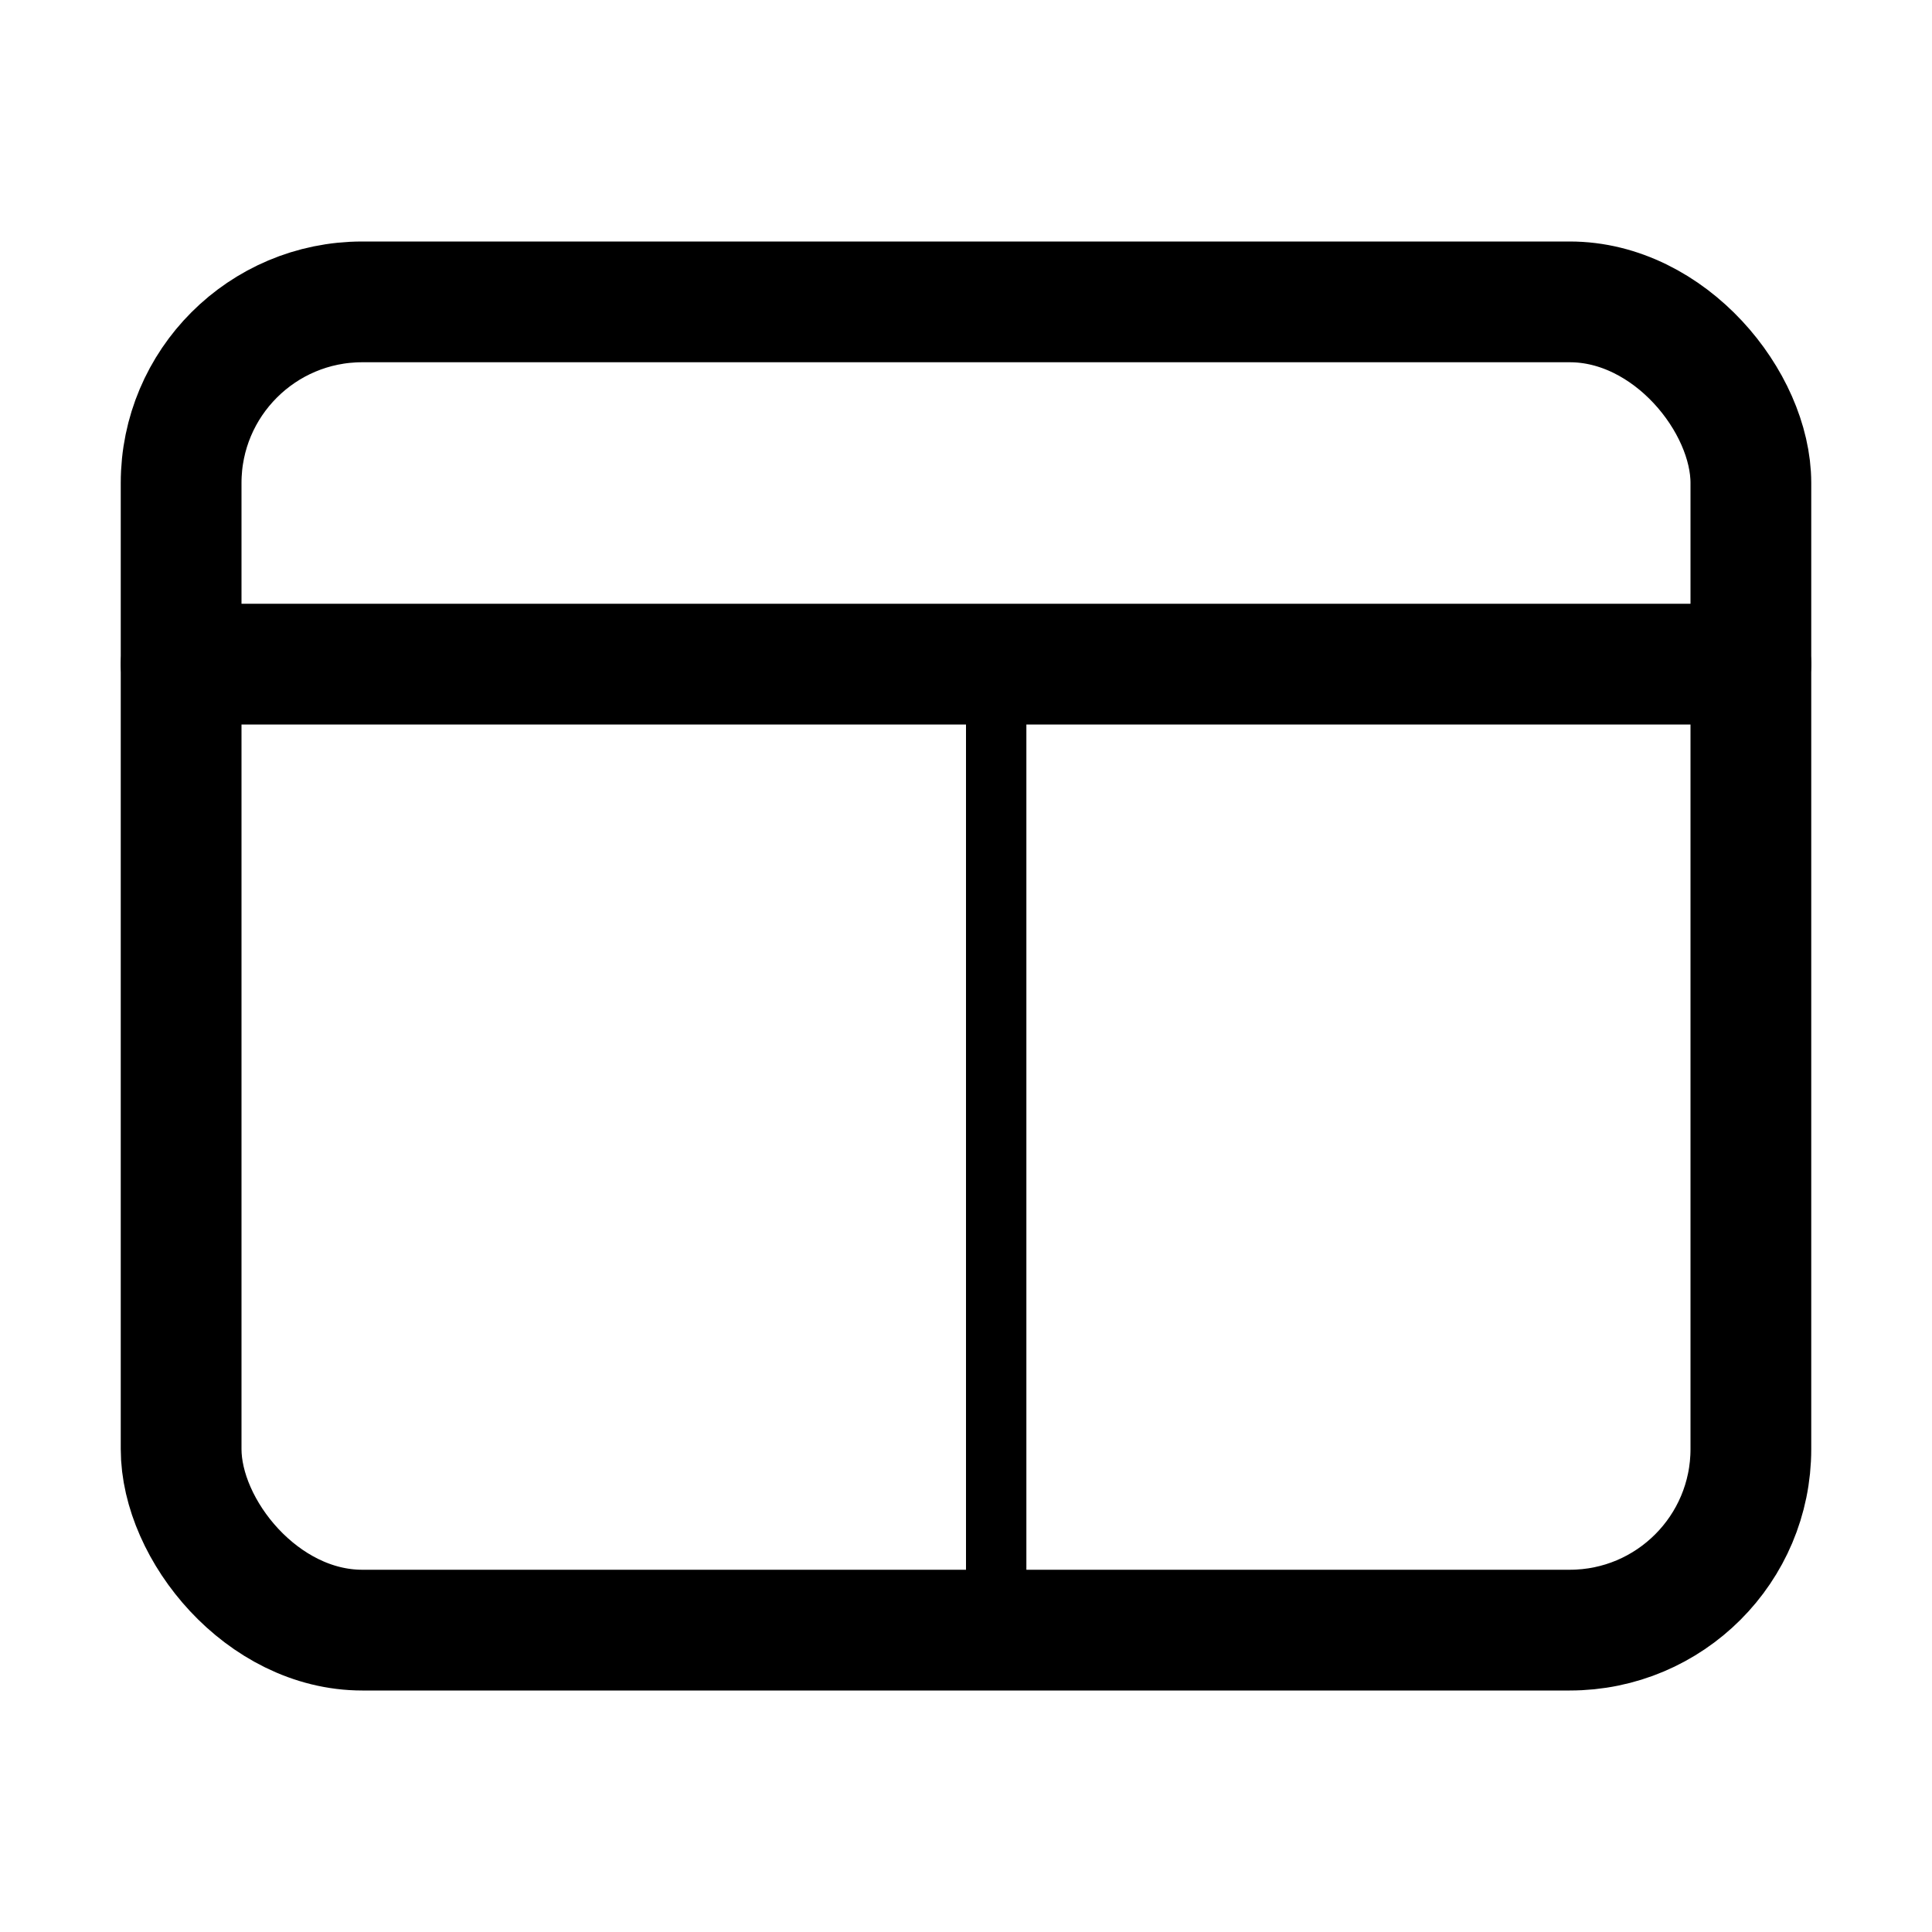 <?xml version="1.0" encoding="utf-8"?>
<!DOCTYPE svg PUBLIC "-//W3C//DTD SVG 1.1//EN"
                     "http://www.w3.org/Graphics/SVG/1.1/DTD/svg11.dtd">

<svg version="1.1" xmlns="http://www.w3.org/2000/svg"
     viewBox="0 0 32 32">

<style type="text/css"><![CDATA[
	* { fill:transparent; stroke:hsl(90,50%,50%);
	    stroke-width:2; stroke-linejoin:round; stroke-linecap:round }
	line.sub { stroke-width:1 }
]]></style>

<rect x="3" y="5" width="26" height="22" rx="3"/>
<line x2="26" transform="translate(3,11)"/>

<line y2="16" transform="translate(16.5,11)" class="sub"/>

</svg>
